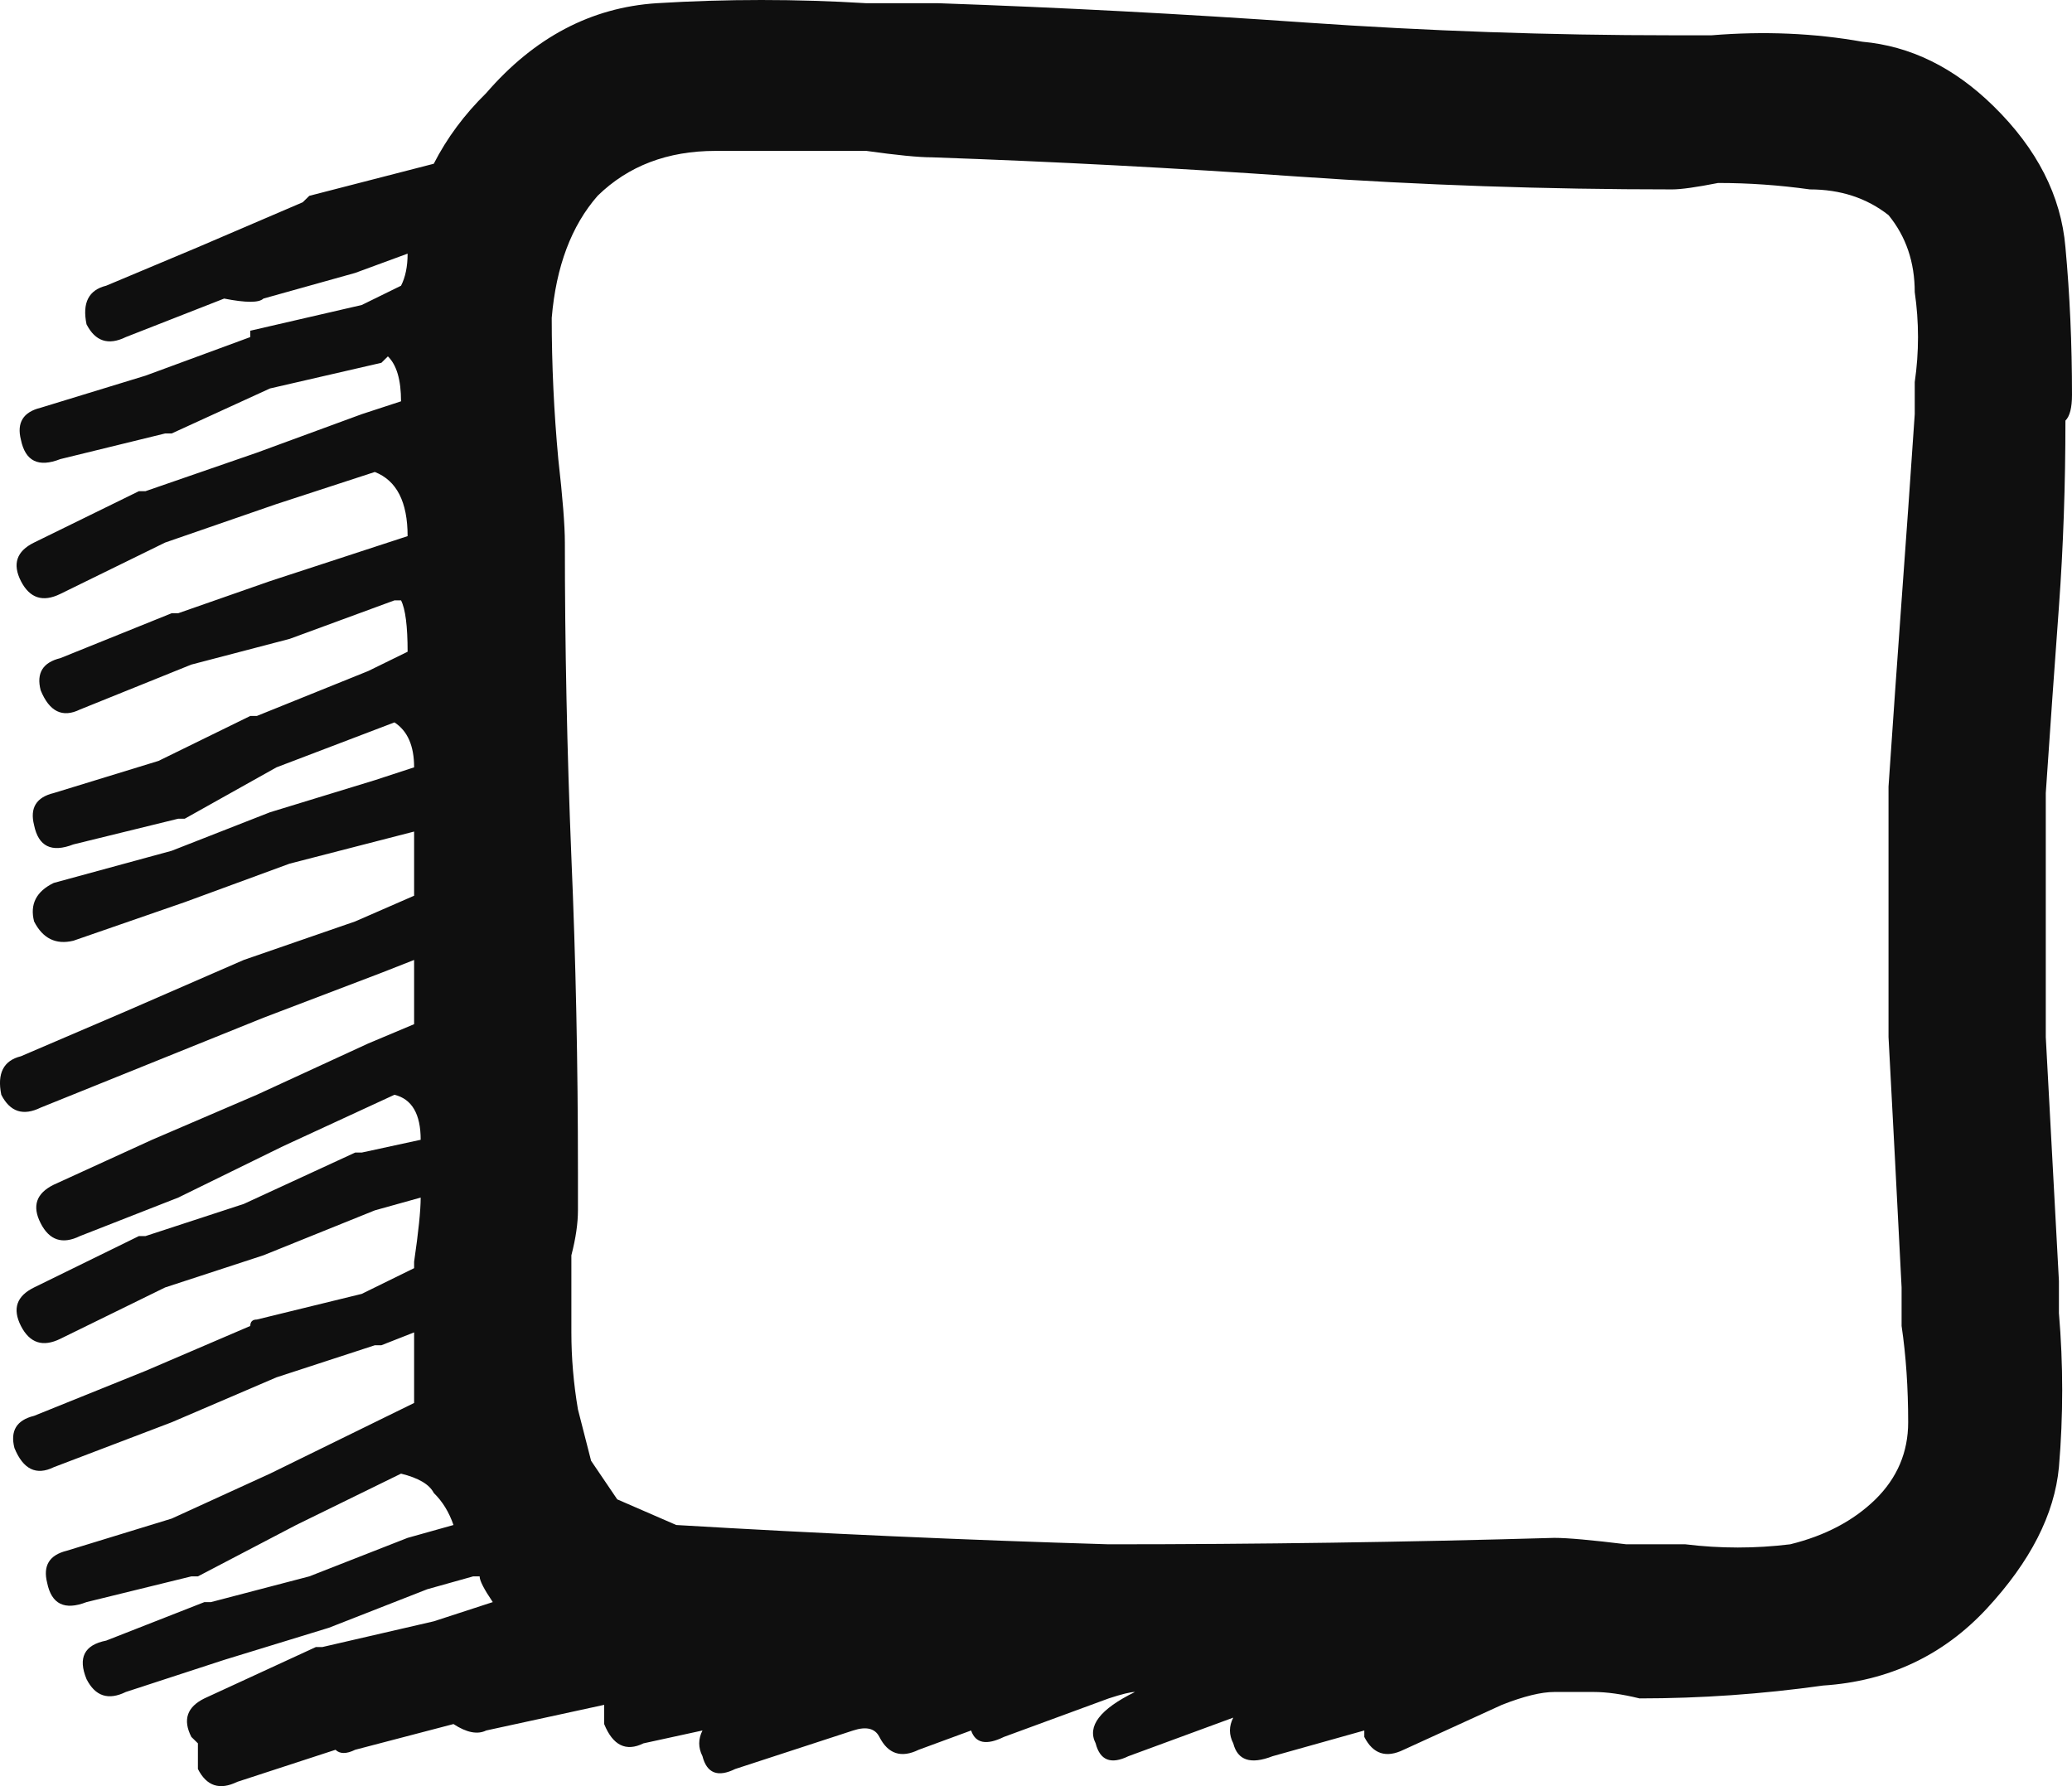 <svg width="29" height="25" viewBox="0 0 29 25" fill="none" xmlns="http://www.w3.org/2000/svg">
<g clip-path="url(#clip0_4672_942)">
<path d="M21.021 23.862L19.645 24.491C19.401 24.61 19.217 24.551 19.095 24.311C19.095 24.311 19.095 24.281 19.095 24.221L17.811 24.581C17.505 24.7 17.322 24.64 17.261 24.401C17.199 24.281 17.199 24.161 17.261 24.041L15.793 24.581C15.549 24.7 15.396 24.64 15.335 24.401C15.212 24.161 15.396 23.922 15.885 23.682C15.824 23.682 15.701 23.712 15.518 23.772L14.051 24.311C13.806 24.431 13.653 24.401 13.592 24.221L12.858 24.491C12.614 24.61 12.43 24.551 12.308 24.311C12.247 24.191 12.125 24.161 11.941 24.221L10.29 24.76C10.046 24.88 9.893 24.82 9.832 24.581C9.771 24.461 9.771 24.341 9.832 24.221L9.006 24.401C8.762 24.521 8.578 24.431 8.456 24.131C8.456 24.071 8.456 23.981 8.456 23.862L6.805 24.221C6.683 24.281 6.53 24.251 6.347 24.131L4.971 24.491C4.849 24.551 4.757 24.551 4.696 24.491L3.32 24.94C3.075 25.06 2.892 25 2.77 24.76C2.77 24.64 2.77 24.521 2.77 24.401C2.77 24.401 2.739 24.371 2.678 24.311C2.556 24.071 2.617 23.892 2.861 23.772L4.421 23.053C4.482 23.053 4.512 23.053 4.512 23.053L6.071 22.693L6.897 22.424C6.775 22.244 6.713 22.124 6.713 22.064C6.652 22.064 6.622 22.064 6.622 22.064L5.98 22.244L4.604 22.783L3.137 23.233L1.761 23.682C1.516 23.802 1.333 23.742 1.211 23.502C1.088 23.203 1.18 23.023 1.486 22.963L2.861 22.424C2.923 22.424 2.953 22.424 2.953 22.424L4.329 22.064L5.705 21.525L6.347 21.345C6.285 21.165 6.194 21.016 6.071 20.896C6.01 20.776 5.857 20.686 5.613 20.626L4.145 21.345L2.77 22.064C2.709 22.064 2.678 22.064 2.678 22.064L1.211 22.424C0.905 22.543 0.721 22.454 0.66 22.154C0.599 21.914 0.691 21.765 0.935 21.705L2.403 21.255L3.779 20.626L5.796 19.637C5.796 19.338 5.796 19.008 5.796 18.649L5.338 18.829C5.338 18.829 5.307 18.829 5.246 18.829L3.87 19.278L2.403 19.907L0.752 20.536C0.507 20.656 0.324 20.566 0.202 20.267C0.141 20.027 0.232 19.877 0.477 19.817L2.036 19.188L3.503 18.559C3.503 18.499 3.534 18.469 3.595 18.469L5.063 18.11L5.796 17.75C5.796 17.75 5.796 17.72 5.796 17.66C5.857 17.241 5.888 16.941 5.888 16.762L5.246 16.941L3.687 17.57C3.687 17.63 3.687 17.63 3.687 17.57L2.311 18.02L0.844 18.739C0.599 18.859 0.416 18.799 0.293 18.559C0.171 18.319 0.232 18.14 0.477 18.02L1.944 17.301C2.005 17.301 2.036 17.301 2.036 17.301L3.412 16.851L4.971 16.132C4.971 16.132 5.001 16.132 5.063 16.132L5.888 15.953C5.888 15.593 5.766 15.383 5.521 15.323L3.962 16.043L2.495 16.762L1.119 17.301C0.874 17.421 0.691 17.361 0.569 17.121C0.446 16.881 0.507 16.702 0.752 16.582L2.128 15.953L3.595 15.323L5.154 14.605L5.796 14.335C5.796 14.035 5.796 13.736 5.796 13.436L5.338 13.616L3.687 14.245L0.569 15.503C0.324 15.623 0.141 15.563 0.018 15.323C-0.043 15.024 0.049 14.844 0.293 14.784L1.761 14.155L3.412 13.436L4.971 12.897L5.796 12.537C5.796 12.118 5.796 11.819 5.796 11.639L4.054 12.088L2.586 12.627L1.027 13.167C0.783 13.226 0.599 13.137 0.477 12.897C0.416 12.657 0.507 12.477 0.752 12.358L2.403 11.908L3.779 11.369L5.246 10.92L5.796 10.74C5.796 10.44 5.705 10.231 5.521 10.111L3.87 10.74L2.586 11.459C2.525 11.459 2.495 11.459 2.495 11.459L1.027 11.819C0.721 11.938 0.538 11.848 0.477 11.549C0.416 11.309 0.507 11.159 0.752 11.1L2.219 10.65L3.503 10.021C3.503 10.021 3.534 10.021 3.595 10.021L5.154 9.392L5.705 9.122C5.705 8.763 5.674 8.523 5.613 8.403C5.552 8.403 5.521 8.403 5.521 8.403L4.054 8.942L2.678 9.302L1.119 9.931C0.874 10.051 0.691 9.961 0.569 9.661C0.507 9.422 0.599 9.272 0.844 9.212L2.403 8.583C2.403 8.583 2.433 8.583 2.495 8.583L3.779 8.134L5.705 7.504C5.705 7.025 5.552 6.726 5.246 6.606L3.87 7.055L2.311 7.594L0.844 8.313C0.599 8.433 0.416 8.373 0.293 8.134C0.171 7.894 0.232 7.714 0.477 7.594L1.944 6.875C2.005 6.875 2.036 6.875 2.036 6.875L3.595 6.336L5.063 5.797L5.613 5.617C5.613 5.318 5.552 5.108 5.429 4.988C5.368 5.048 5.338 5.078 5.338 5.078L3.779 5.437L2.403 6.067C2.403 6.067 2.372 6.067 2.311 6.067L0.844 6.426C0.538 6.546 0.355 6.456 0.293 6.156C0.232 5.917 0.324 5.767 0.569 5.707L2.036 5.258L3.503 4.718C3.503 4.658 3.503 4.629 3.503 4.629L5.063 4.269L5.613 3.999C5.674 3.88 5.705 3.73 5.705 3.55L4.971 3.82L3.687 4.179C3.626 4.239 3.442 4.239 3.137 4.179L1.761 4.718C1.516 4.838 1.333 4.778 1.211 4.539C1.149 4.239 1.241 4.059 1.486 3.999L2.77 3.46L4.237 2.831C4.237 2.831 4.268 2.801 4.329 2.741L6.071 2.292C6.255 1.932 6.499 1.603 6.805 1.303C7.478 0.524 8.273 0.105 9.19 0.045C10.168 -0.015 11.146 -0.015 12.125 0.045C12.553 0.045 12.889 0.045 13.133 0.045C14.845 0.105 16.558 0.195 18.269 0.315C19.981 0.434 21.693 0.494 23.405 0.494C23.528 0.494 23.711 0.494 23.956 0.494C24.689 0.434 25.393 0.464 26.065 0.584C26.738 0.644 27.349 0.944 27.899 1.483C28.511 2.082 28.847 2.741 28.908 3.46C28.969 4.119 29 4.808 29 5.527C29 5.707 28.969 5.827 28.908 5.887C28.908 6.785 28.878 7.654 28.817 8.493C28.755 9.332 28.694 10.201 28.633 11.1C28.633 12.238 28.633 13.376 28.633 14.515C28.694 15.653 28.755 16.791 28.817 17.93C28.817 17.99 28.817 18.14 28.817 18.379C28.878 19.098 28.878 19.817 28.817 20.536C28.755 21.195 28.419 21.854 27.808 22.514C27.196 23.173 26.432 23.532 25.515 23.592C24.659 23.712 23.803 23.772 22.947 23.772C22.702 23.712 22.488 23.682 22.305 23.682C22.121 23.682 21.938 23.682 21.755 23.682C21.571 23.682 21.327 23.742 21.021 23.862ZM23.314 21.615C23.436 21.615 23.528 21.615 23.589 21.615C24.078 21.675 24.567 21.675 25.056 21.615C25.545 21.495 25.943 21.285 26.249 20.986C26.554 20.686 26.707 20.326 26.707 19.907C26.707 19.428 26.677 18.978 26.615 18.559C26.615 18.319 26.615 18.14 26.615 18.02C26.554 16.822 26.493 15.653 26.432 14.515C26.432 13.316 26.432 12.148 26.432 11.01C26.493 10.111 26.554 9.242 26.615 8.403C26.677 7.564 26.738 6.696 26.799 5.797C26.799 5.677 26.799 5.527 26.799 5.348C26.86 4.928 26.86 4.509 26.799 4.089C26.799 3.67 26.677 3.31 26.432 3.011C26.126 2.771 25.759 2.651 25.331 2.651C24.903 2.591 24.475 2.561 24.047 2.561C23.742 2.621 23.528 2.651 23.405 2.651C21.632 2.651 19.89 2.591 18.178 2.472C16.466 2.352 14.754 2.262 13.042 2.202C12.858 2.202 12.553 2.172 12.125 2.112C11.452 2.112 10.749 2.112 10.015 2.112C9.343 2.112 8.792 2.322 8.364 2.741C7.997 3.161 7.783 3.73 7.722 4.449C7.722 5.108 7.753 5.767 7.814 6.426C7.875 6.965 7.906 7.355 7.906 7.594C7.906 9.032 7.936 10.5 7.997 11.998C8.059 13.436 8.089 14.904 8.089 16.402C8.089 16.582 8.089 16.762 8.089 16.941C8.089 17.121 8.059 17.331 7.997 17.57C7.997 17.93 7.997 18.289 7.997 18.649C7.997 19.008 8.028 19.368 8.089 19.727C8.15 19.967 8.211 20.207 8.273 20.446C8.395 20.626 8.517 20.806 8.639 20.986L9.465 21.345C11.483 21.465 13.5 21.555 15.518 21.615C17.597 21.615 19.676 21.585 21.755 21.525C21.938 21.525 22.274 21.555 22.763 21.615C23.008 21.615 23.191 21.615 23.314 21.615Z" fill="#0F0F0F"/>
</g>
<defs>
<clipPath id="clip0_4672_942">
<rect width="29" height="25" fill="white"/>
</clipPath>
</defs>
</svg>
